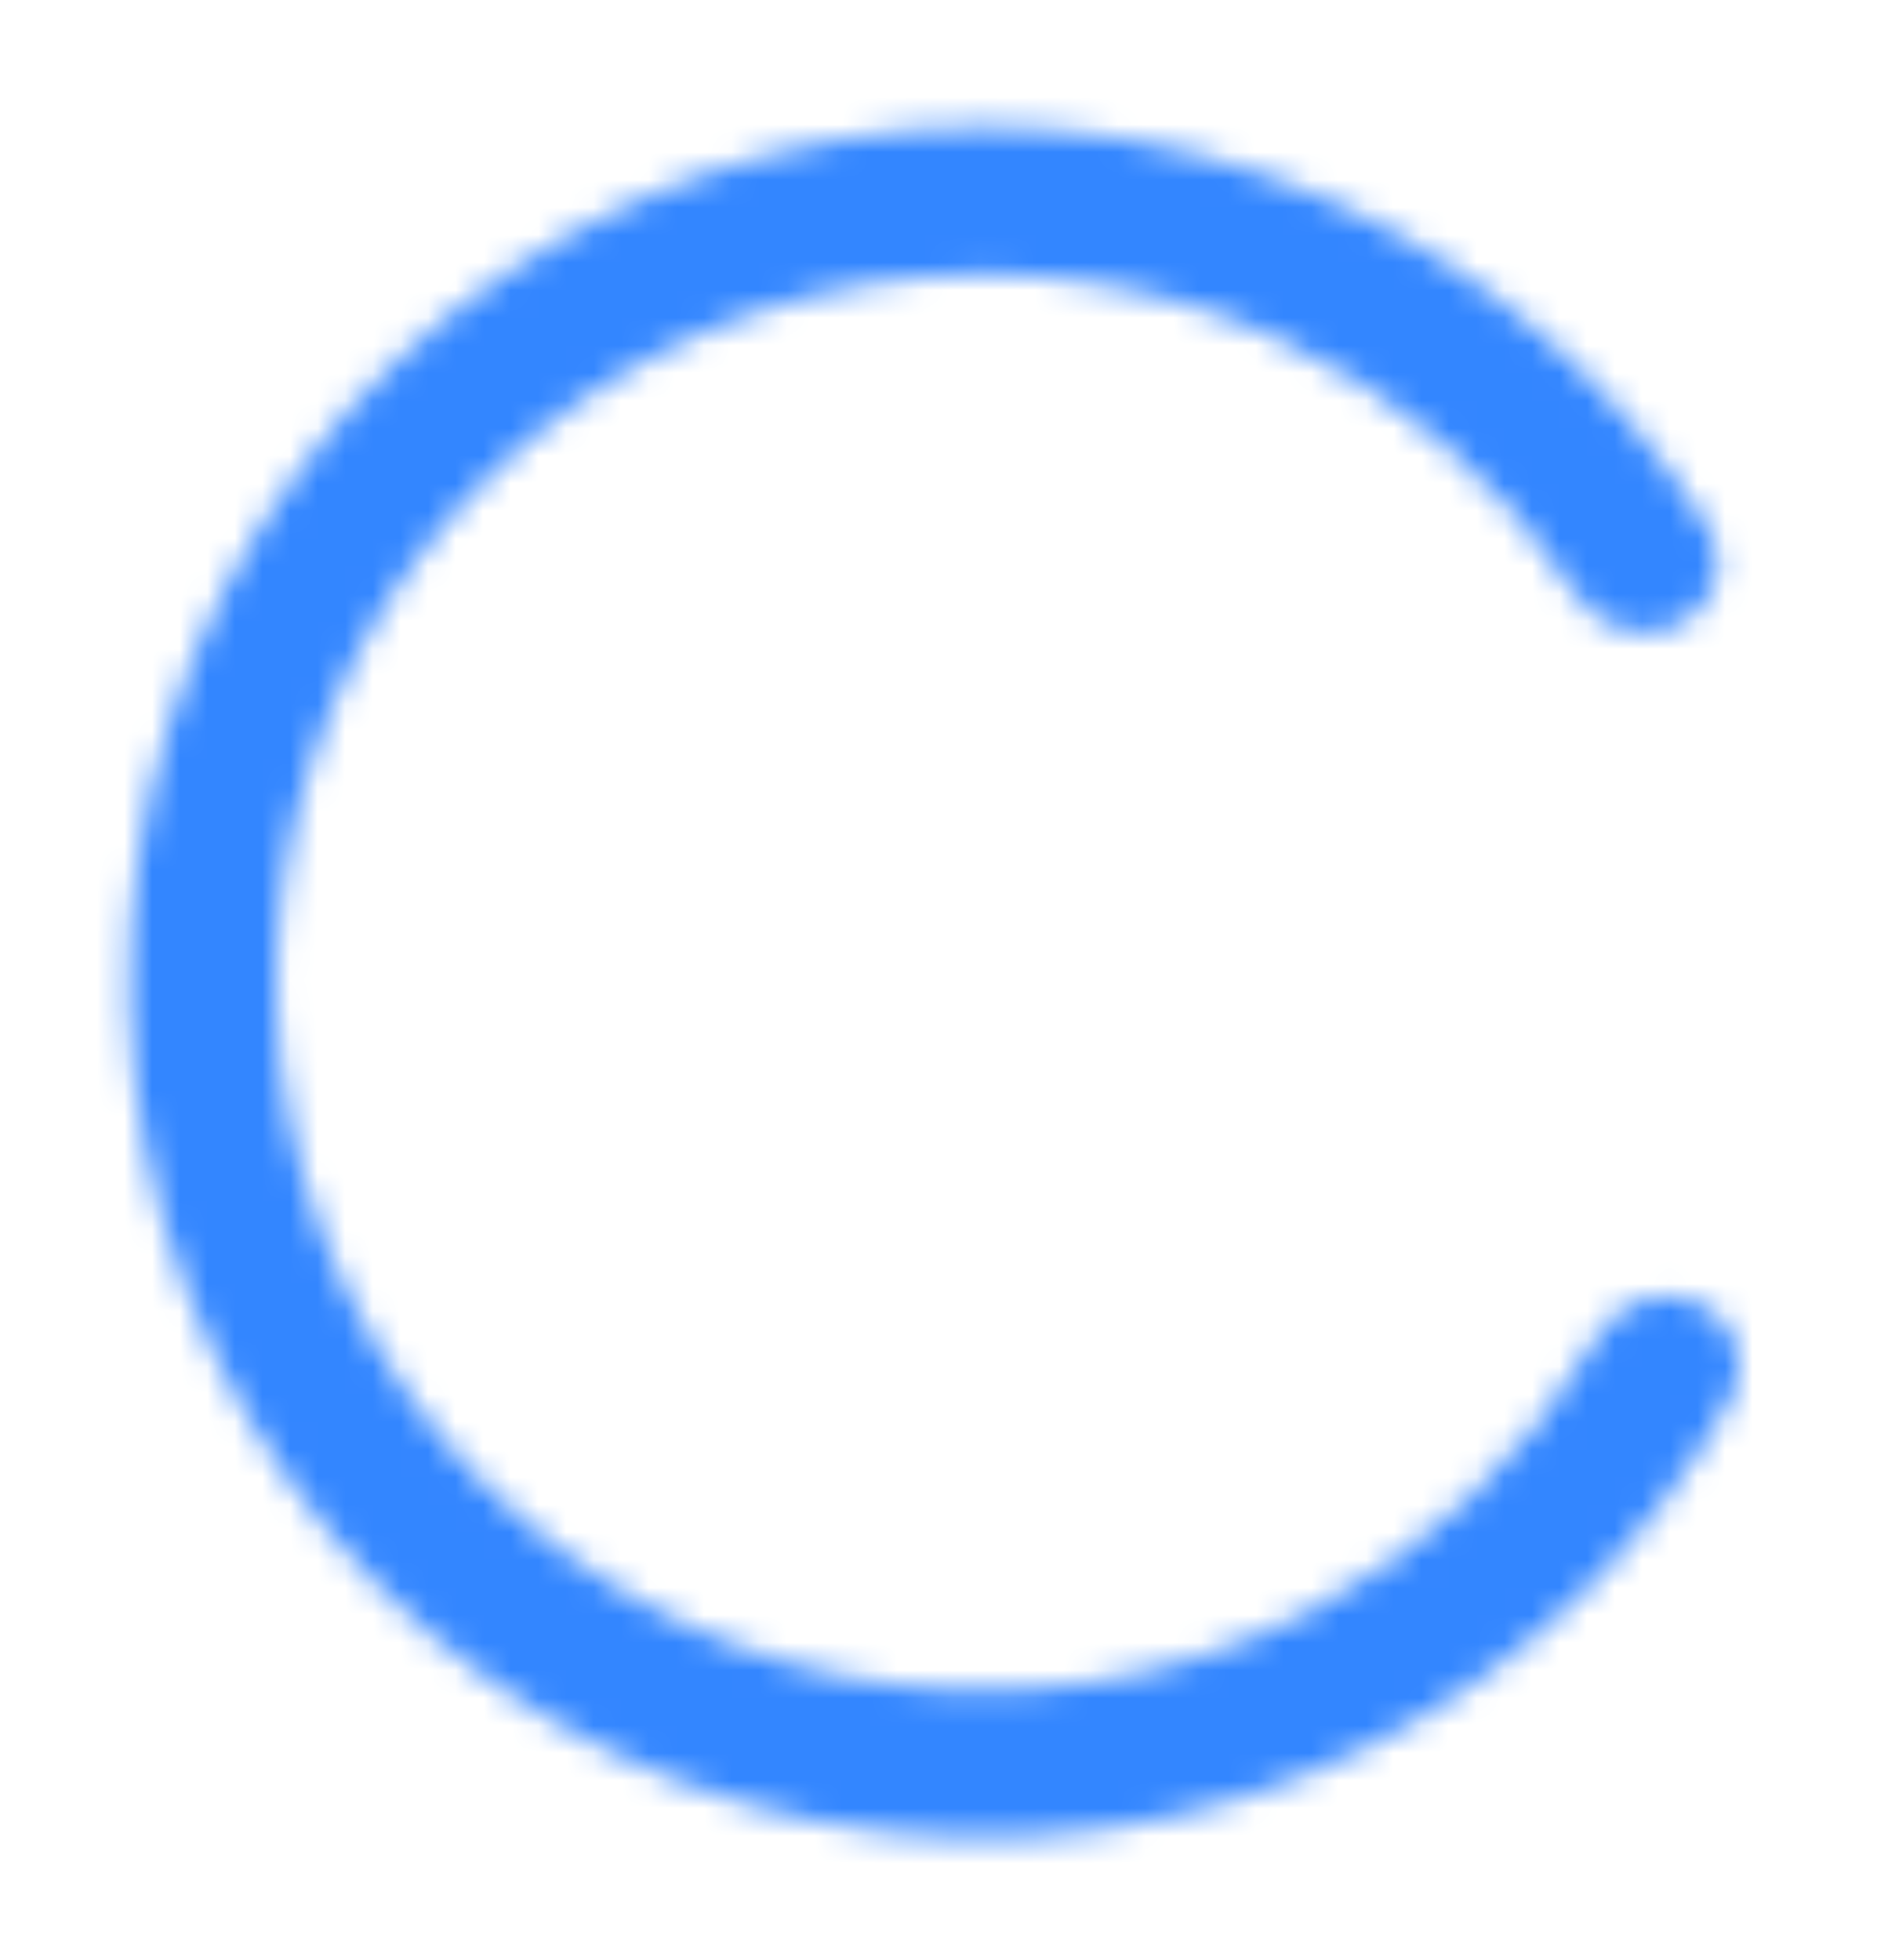 <svg width="68" height="71" viewBox="0 0 68 71" fill="none" xmlns="http://www.w3.org/2000/svg">
<g filter="url(#filter0_d_818_19)">
<mask id="path-1-inside-1_818_19" fill="white">
<path d="M60.835 22.63C62.142 21.957 62.666 20.346 61.884 19.101C58.643 13.945 53.942 9.841 48.351 7.329C41.949 4.453 34.759 3.836 27.96 5.579C21.161 7.323 15.156 11.324 10.928 16.927C6.7 22.53 4.5 29.402 4.688 36.419C4.877 43.435 7.442 50.18 11.965 55.548C16.488 60.915 22.699 64.588 29.582 65.964C36.465 67.341 43.611 66.338 49.85 63.122C55.298 60.314 59.772 55.963 62.731 50.641C63.445 49.356 62.836 47.775 61.495 47.173C60.153 46.572 58.59 47.18 57.854 48.452C55.404 52.679 51.787 56.136 47.411 58.392C42.244 61.055 36.326 61.885 30.626 60.745C24.925 59.606 19.781 56.564 16.035 52.118C12.29 47.673 10.165 42.087 10.009 36.276C9.853 30.465 11.675 24.773 15.176 20.133C18.678 15.492 23.651 12.179 29.282 10.735C34.913 9.291 40.868 9.802 46.17 12.184C50.66 14.201 54.458 17.459 57.131 21.549C57.935 22.779 59.528 23.302 60.835 22.63Z"/>
</mask>
<path d="M60.835 22.63C62.142 21.957 62.666 20.346 61.884 19.101C58.643 13.945 53.942 9.841 48.351 7.329C41.949 4.453 34.759 3.836 27.96 5.579C21.161 7.323 15.156 11.324 10.928 16.927C6.7 22.53 4.5 29.402 4.688 36.419C4.877 43.435 7.442 50.18 11.965 55.548C16.488 60.915 22.699 64.588 29.582 65.964C36.465 67.341 43.611 66.338 49.85 63.122C55.298 60.314 59.772 55.963 62.731 50.641C63.445 49.356 62.836 47.775 61.495 47.173C60.153 46.572 58.59 47.18 57.854 48.452C55.404 52.679 51.787 56.136 47.411 58.392C42.244 61.055 36.326 61.885 30.626 60.745C24.925 59.606 19.781 56.564 16.035 52.118C12.29 47.673 10.165 42.087 10.009 36.276C9.853 30.465 11.675 24.773 15.176 20.133C18.678 15.492 23.651 12.179 29.282 10.735C34.913 9.291 40.868 9.802 46.17 12.184C50.66 14.201 54.458 17.459 57.131 21.549C57.935 22.779 59.528 23.302 60.835 22.63Z" stroke="#3386FF" stroke-width="12" shape-rendering="crispEdges" mask="url(#path-1-inside-1_818_19)"/>
</g>
<defs>
<filter id="filter0_d_818_19" x="0.678" y="0.608" width="66.356" height="69.957" filterUnits="userSpaceOnUse" color-interpolation-filters="sRGB">
<feFlood flood-opacity="0" result="BackgroundImageFix"/>
<feColorMatrix in="SourceAlpha" type="matrix" values="0 0 0 0 0 0 0 0 0 0 0 0 0 0 0 0 0 0 127 0" result="hardAlpha"/>
<feOffset/>
<feGaussianBlur stdDeviation="2"/>
<feComposite in2="hardAlpha" operator="out"/>
<feColorMatrix type="matrix" values="0 0 0 0 0.2 0 0 0 0 0.525 0 0 0 0 1 0 0 0 1 0"/>
<feBlend mode="normal" in2="BackgroundImageFix" result="effect1_dropShadow_818_19"/>
<feBlend mode="normal" in="SourceGraphic" in2="effect1_dropShadow_818_19" result="shape"/>
</filter>
</defs>
</svg>
